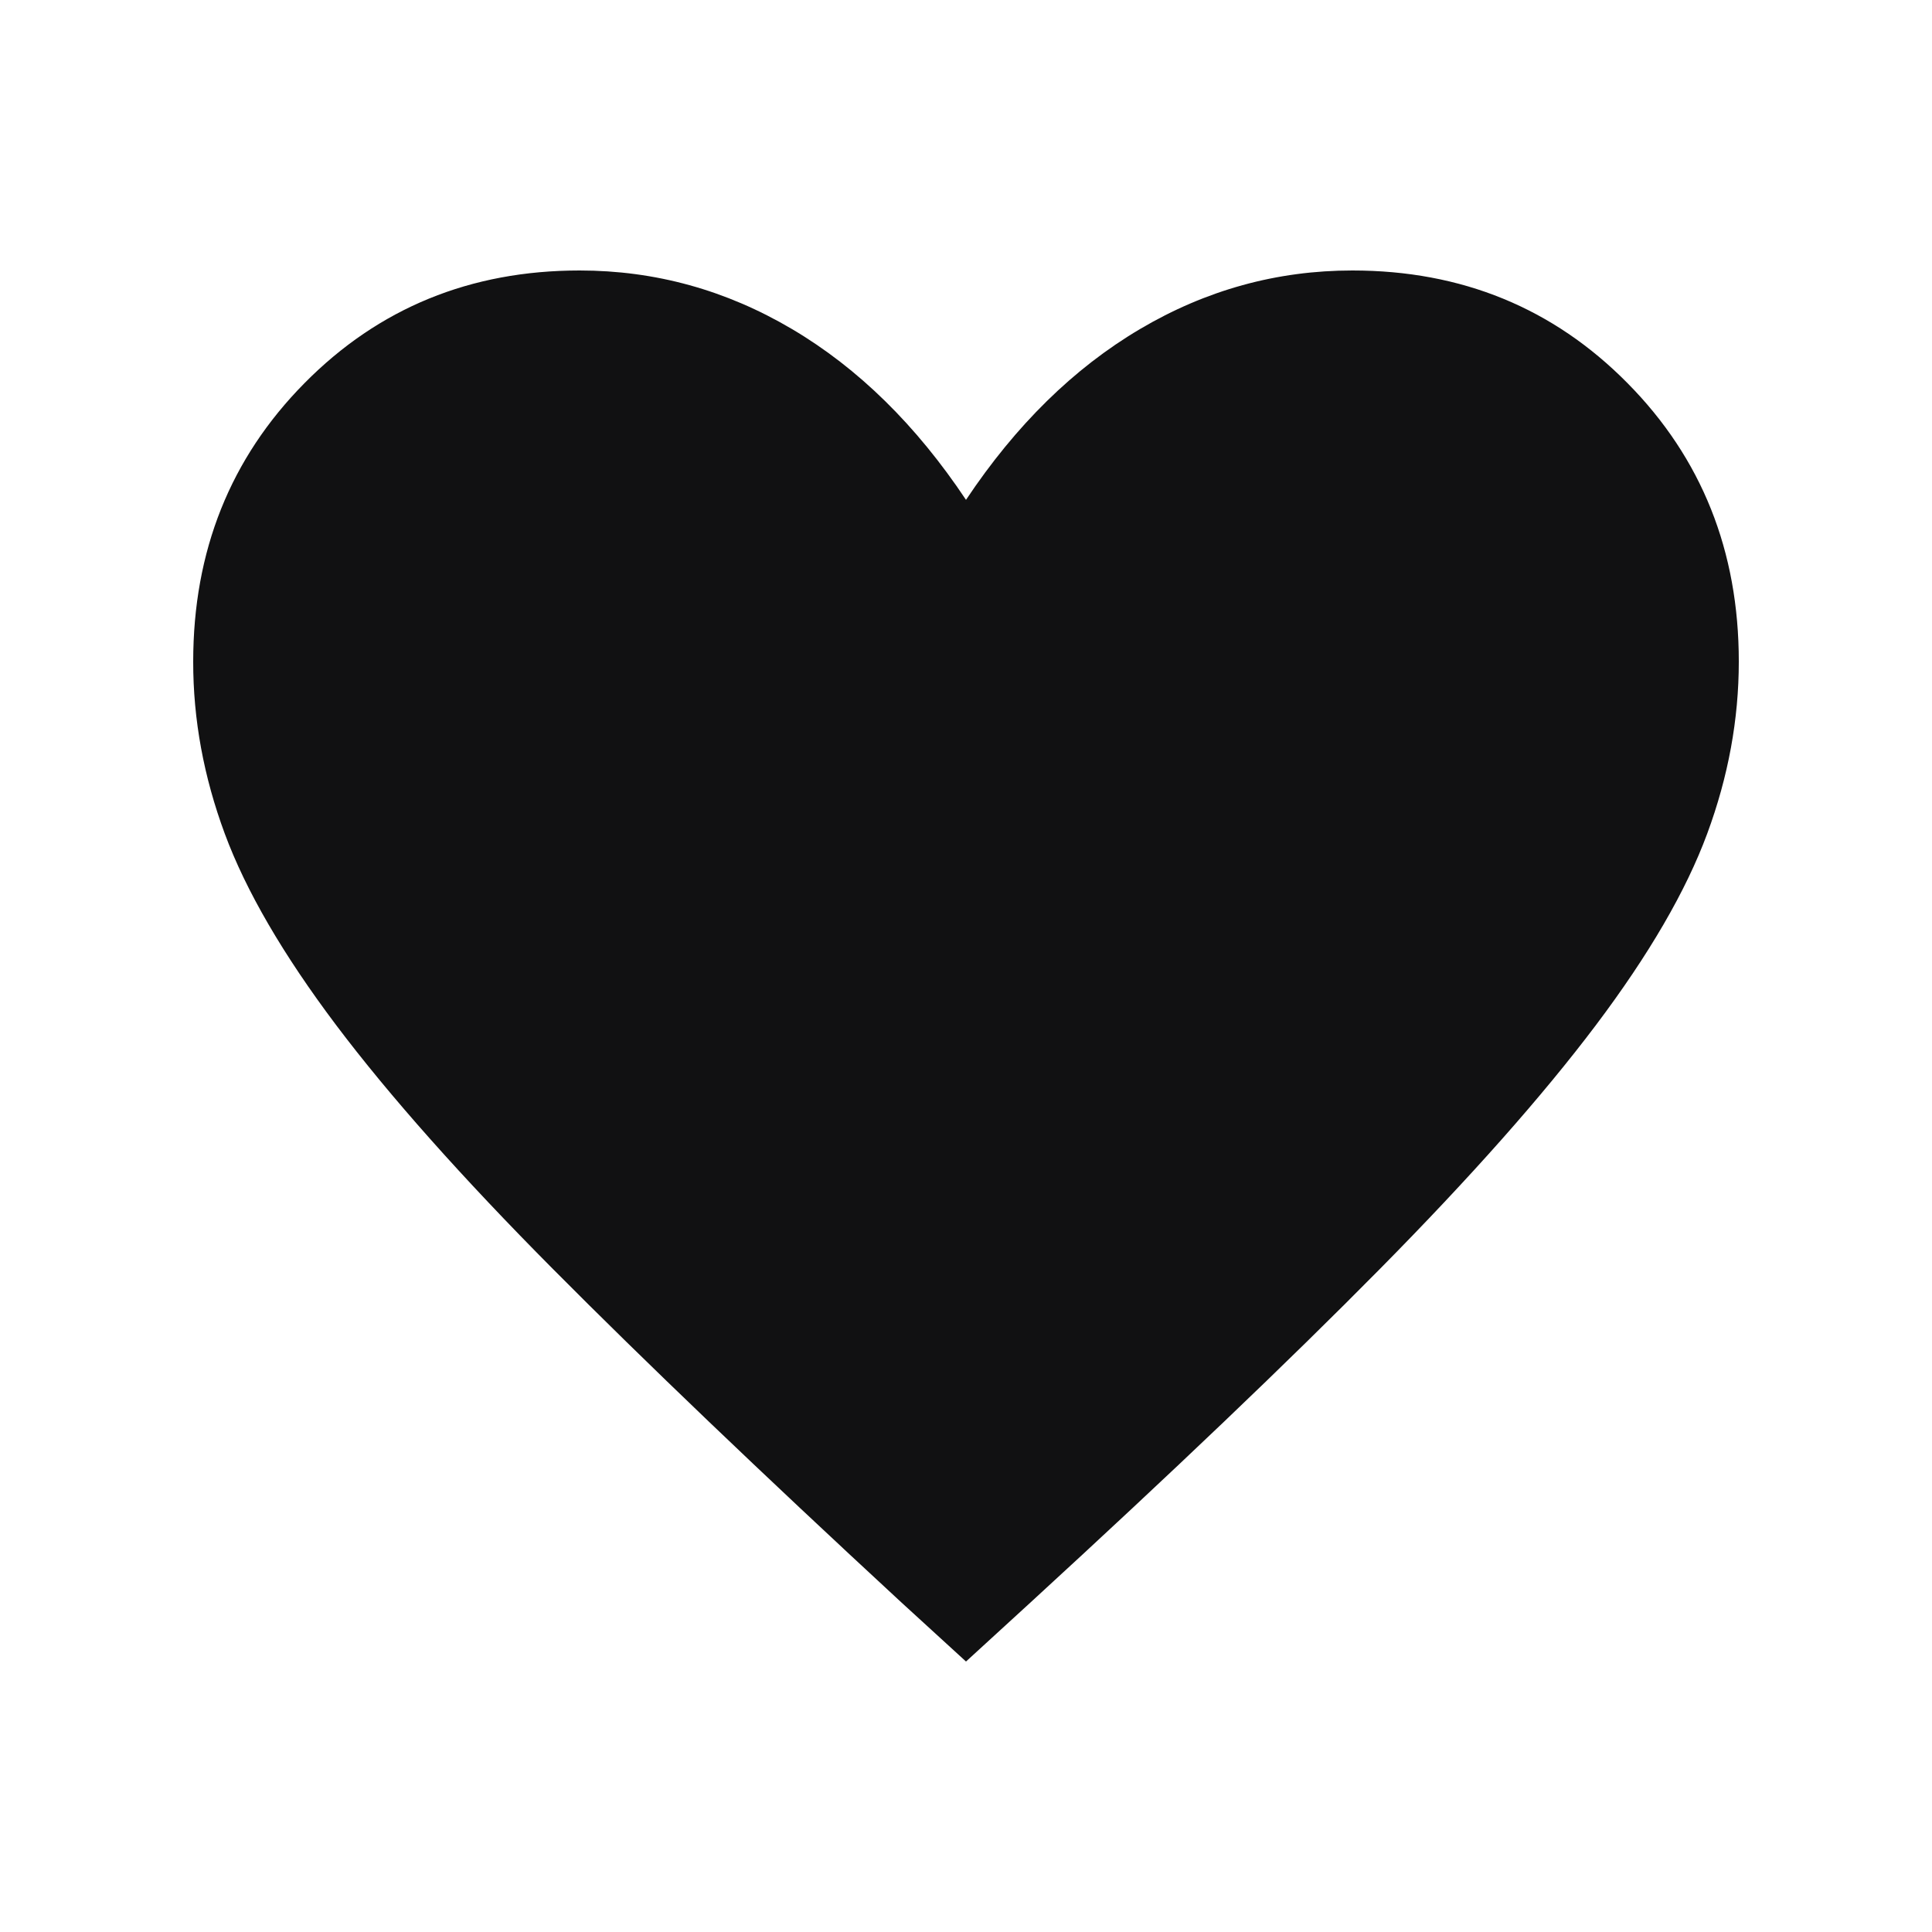 <svg width="25" height="25" viewBox="0 0 25 25" fill="none" xmlns="http://www.w3.org/2000/svg">
<path d="M12.5 21.5L11.658 20.73C9.844 19.053 8.344 17.618 7.158 16.424C5.972 15.23 5.036 14.176 4.349 13.264C3.662 12.351 3.182 11.526 2.909 10.789C2.636 10.052 2.499 9.31 2.5 8.561C2.5 7.131 2.98 5.929 3.94 4.958C4.9 3.986 6.087 3.5 7.5 3.5C8.478 3.5 9.394 3.753 10.25 4.259C11.106 4.765 11.856 5.502 12.5 6.468C13.144 5.502 13.894 4.765 14.75 4.259C15.606 3.753 16.522 3.5 17.5 3.5C18.913 3.5 20.1 3.986 21.06 4.958C22.02 5.929 22.5 7.131 22.5 8.561C22.5 9.308 22.364 10.05 22.091 10.788C21.818 11.527 21.338 12.353 20.651 13.265C19.964 14.177 19.032 15.23 17.852 16.424C16.673 17.618 15.169 19.053 13.341 20.73L12.5 21.5Z" fill="#111112"/>
</svg>

